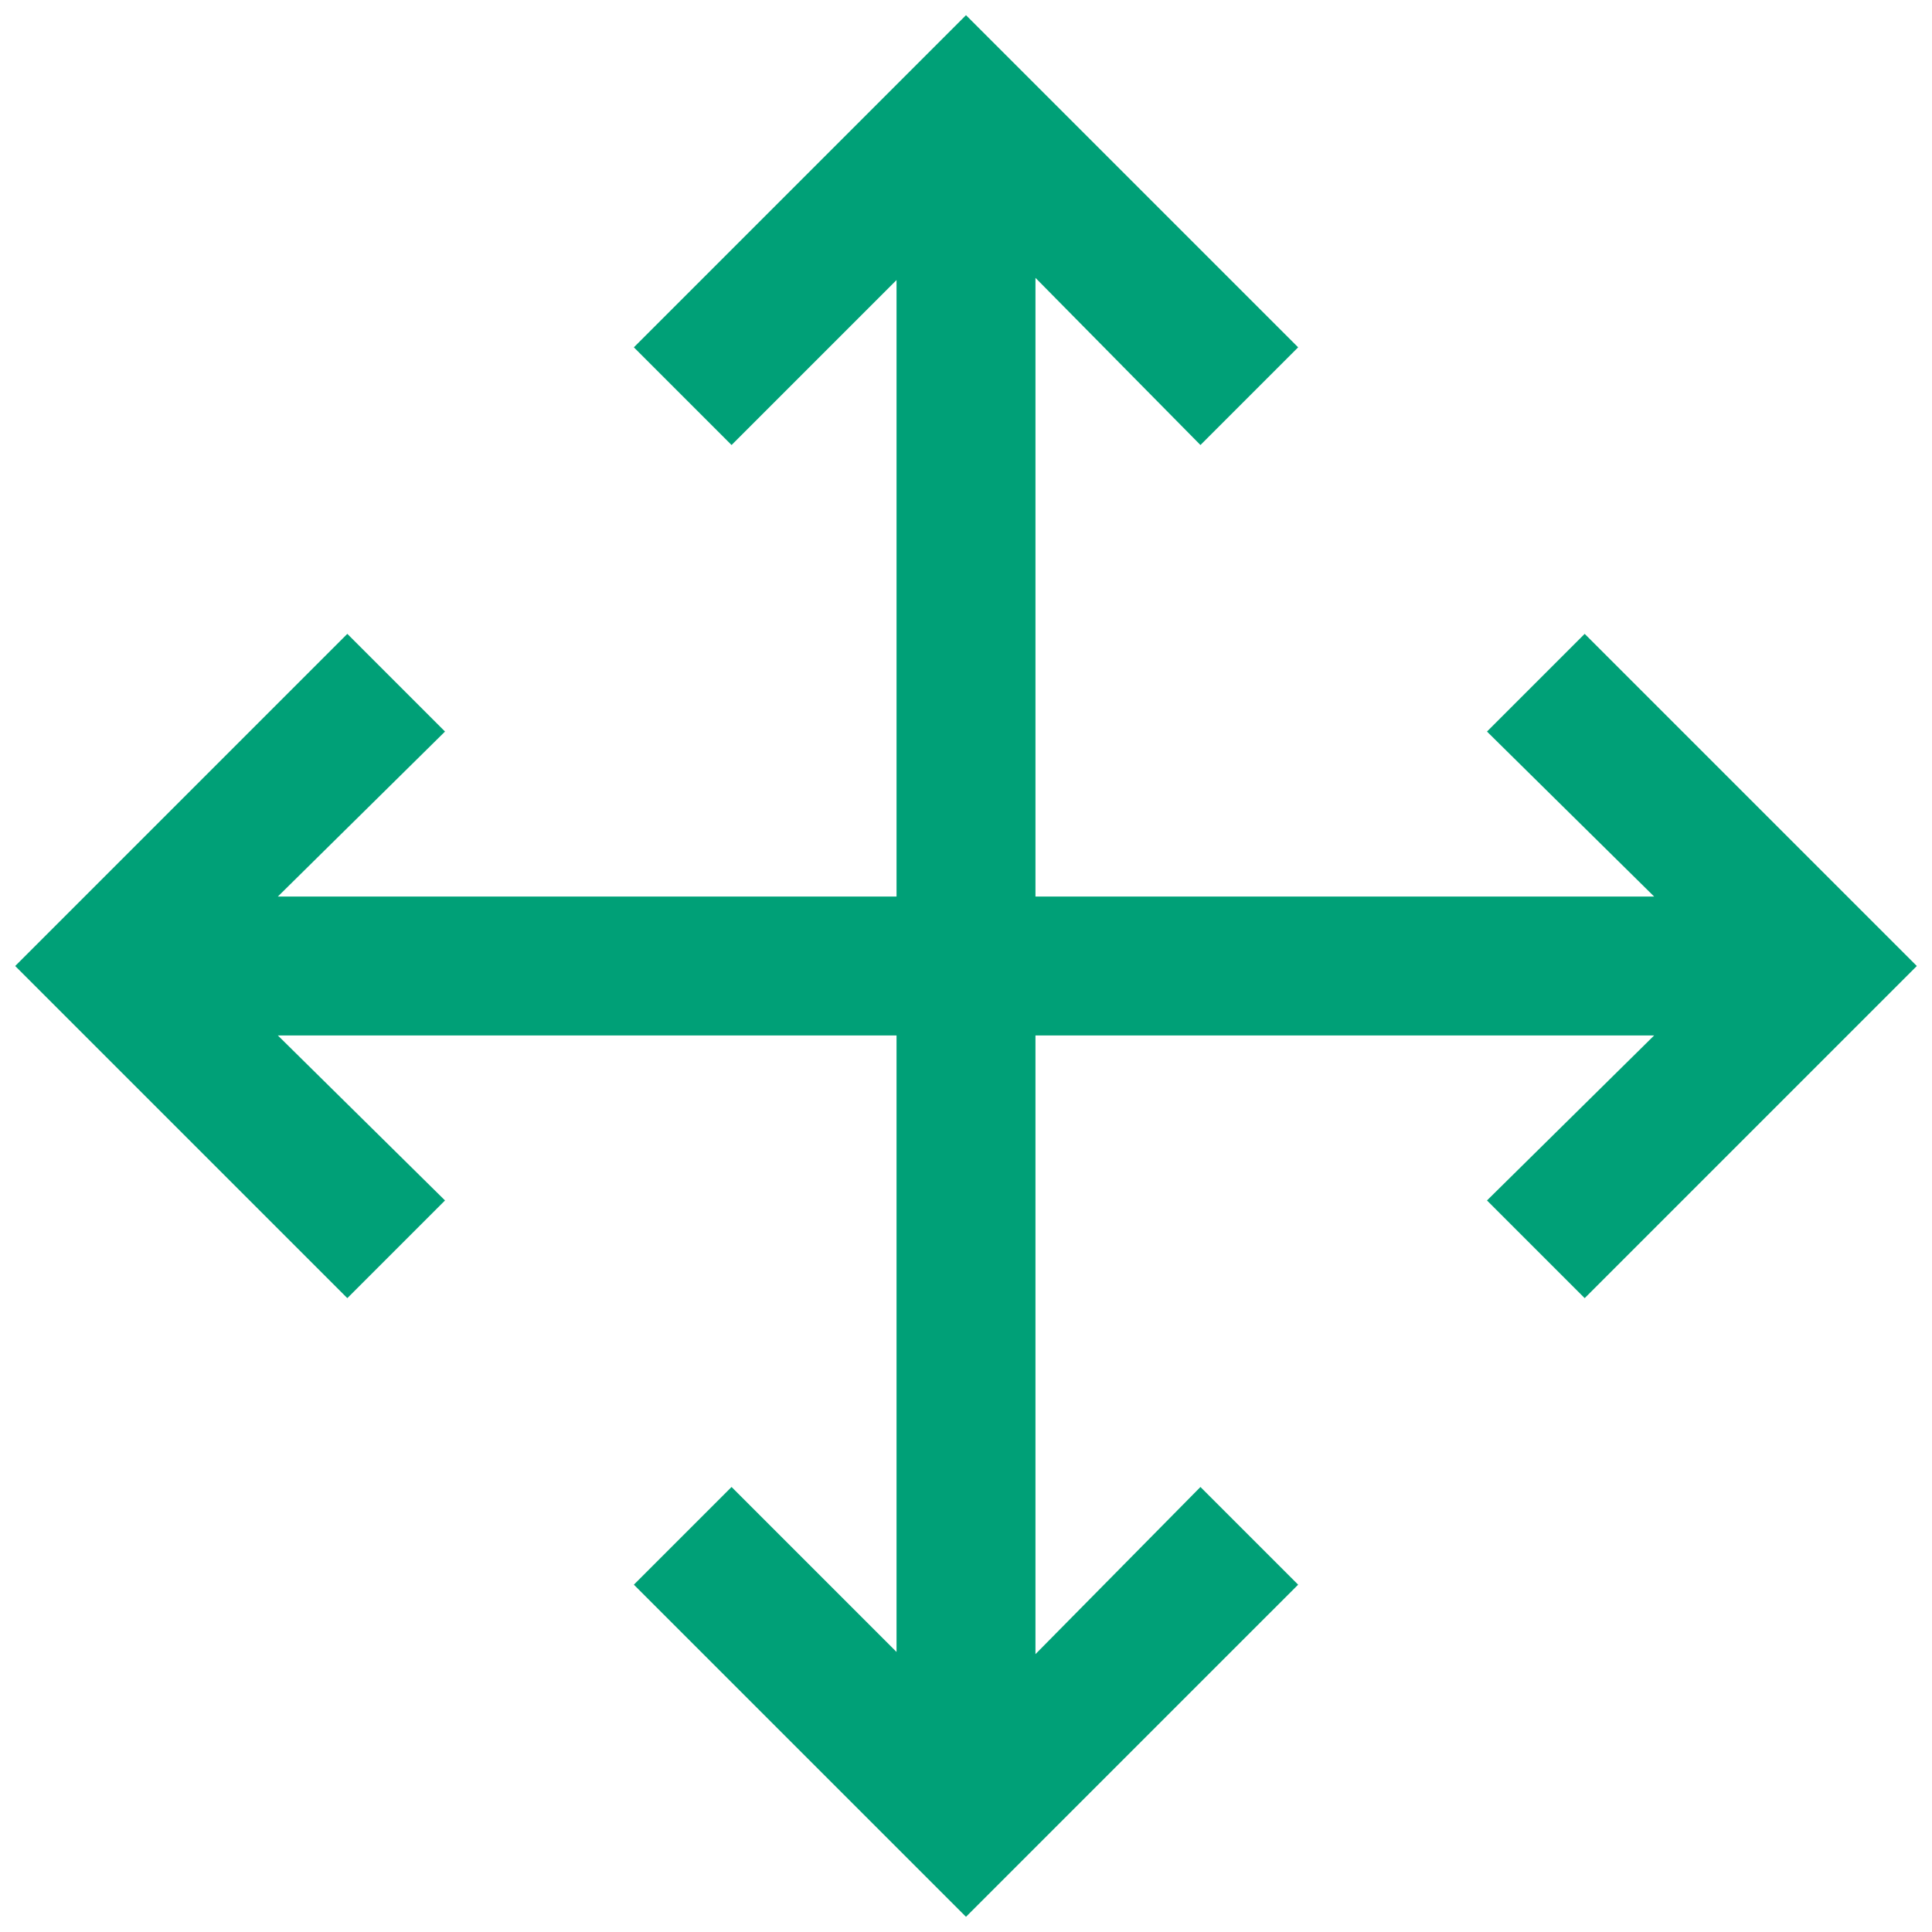 <svg xmlns="http://www.w3.org/2000/svg" height="300" width="300" fill="#00a077" viewBox="0 0 89 89"  xmlns:v="https://vecta.io/nano"><path d="M73 29.2l-4.5 4.5 7.7 7.6H47.7V12.8l7.6 7.7 4.5-4.5L44.5.7 29.2 16l4.5 4.5 7.6-7.6v28.4H12.8l7.7-7.6-4.5-4.5L.7 44.5 16 59.8l4.5-4.5-7.7-7.6h28.5v28.4l-7.6-7.6-4.5 4.5 15.3 15.3L59.8 73l-4.5-4.5-7.6 7.7V47.7h28.5l-7.7 7.6 4.5 4.5 15.3-15.3z"/></svg>